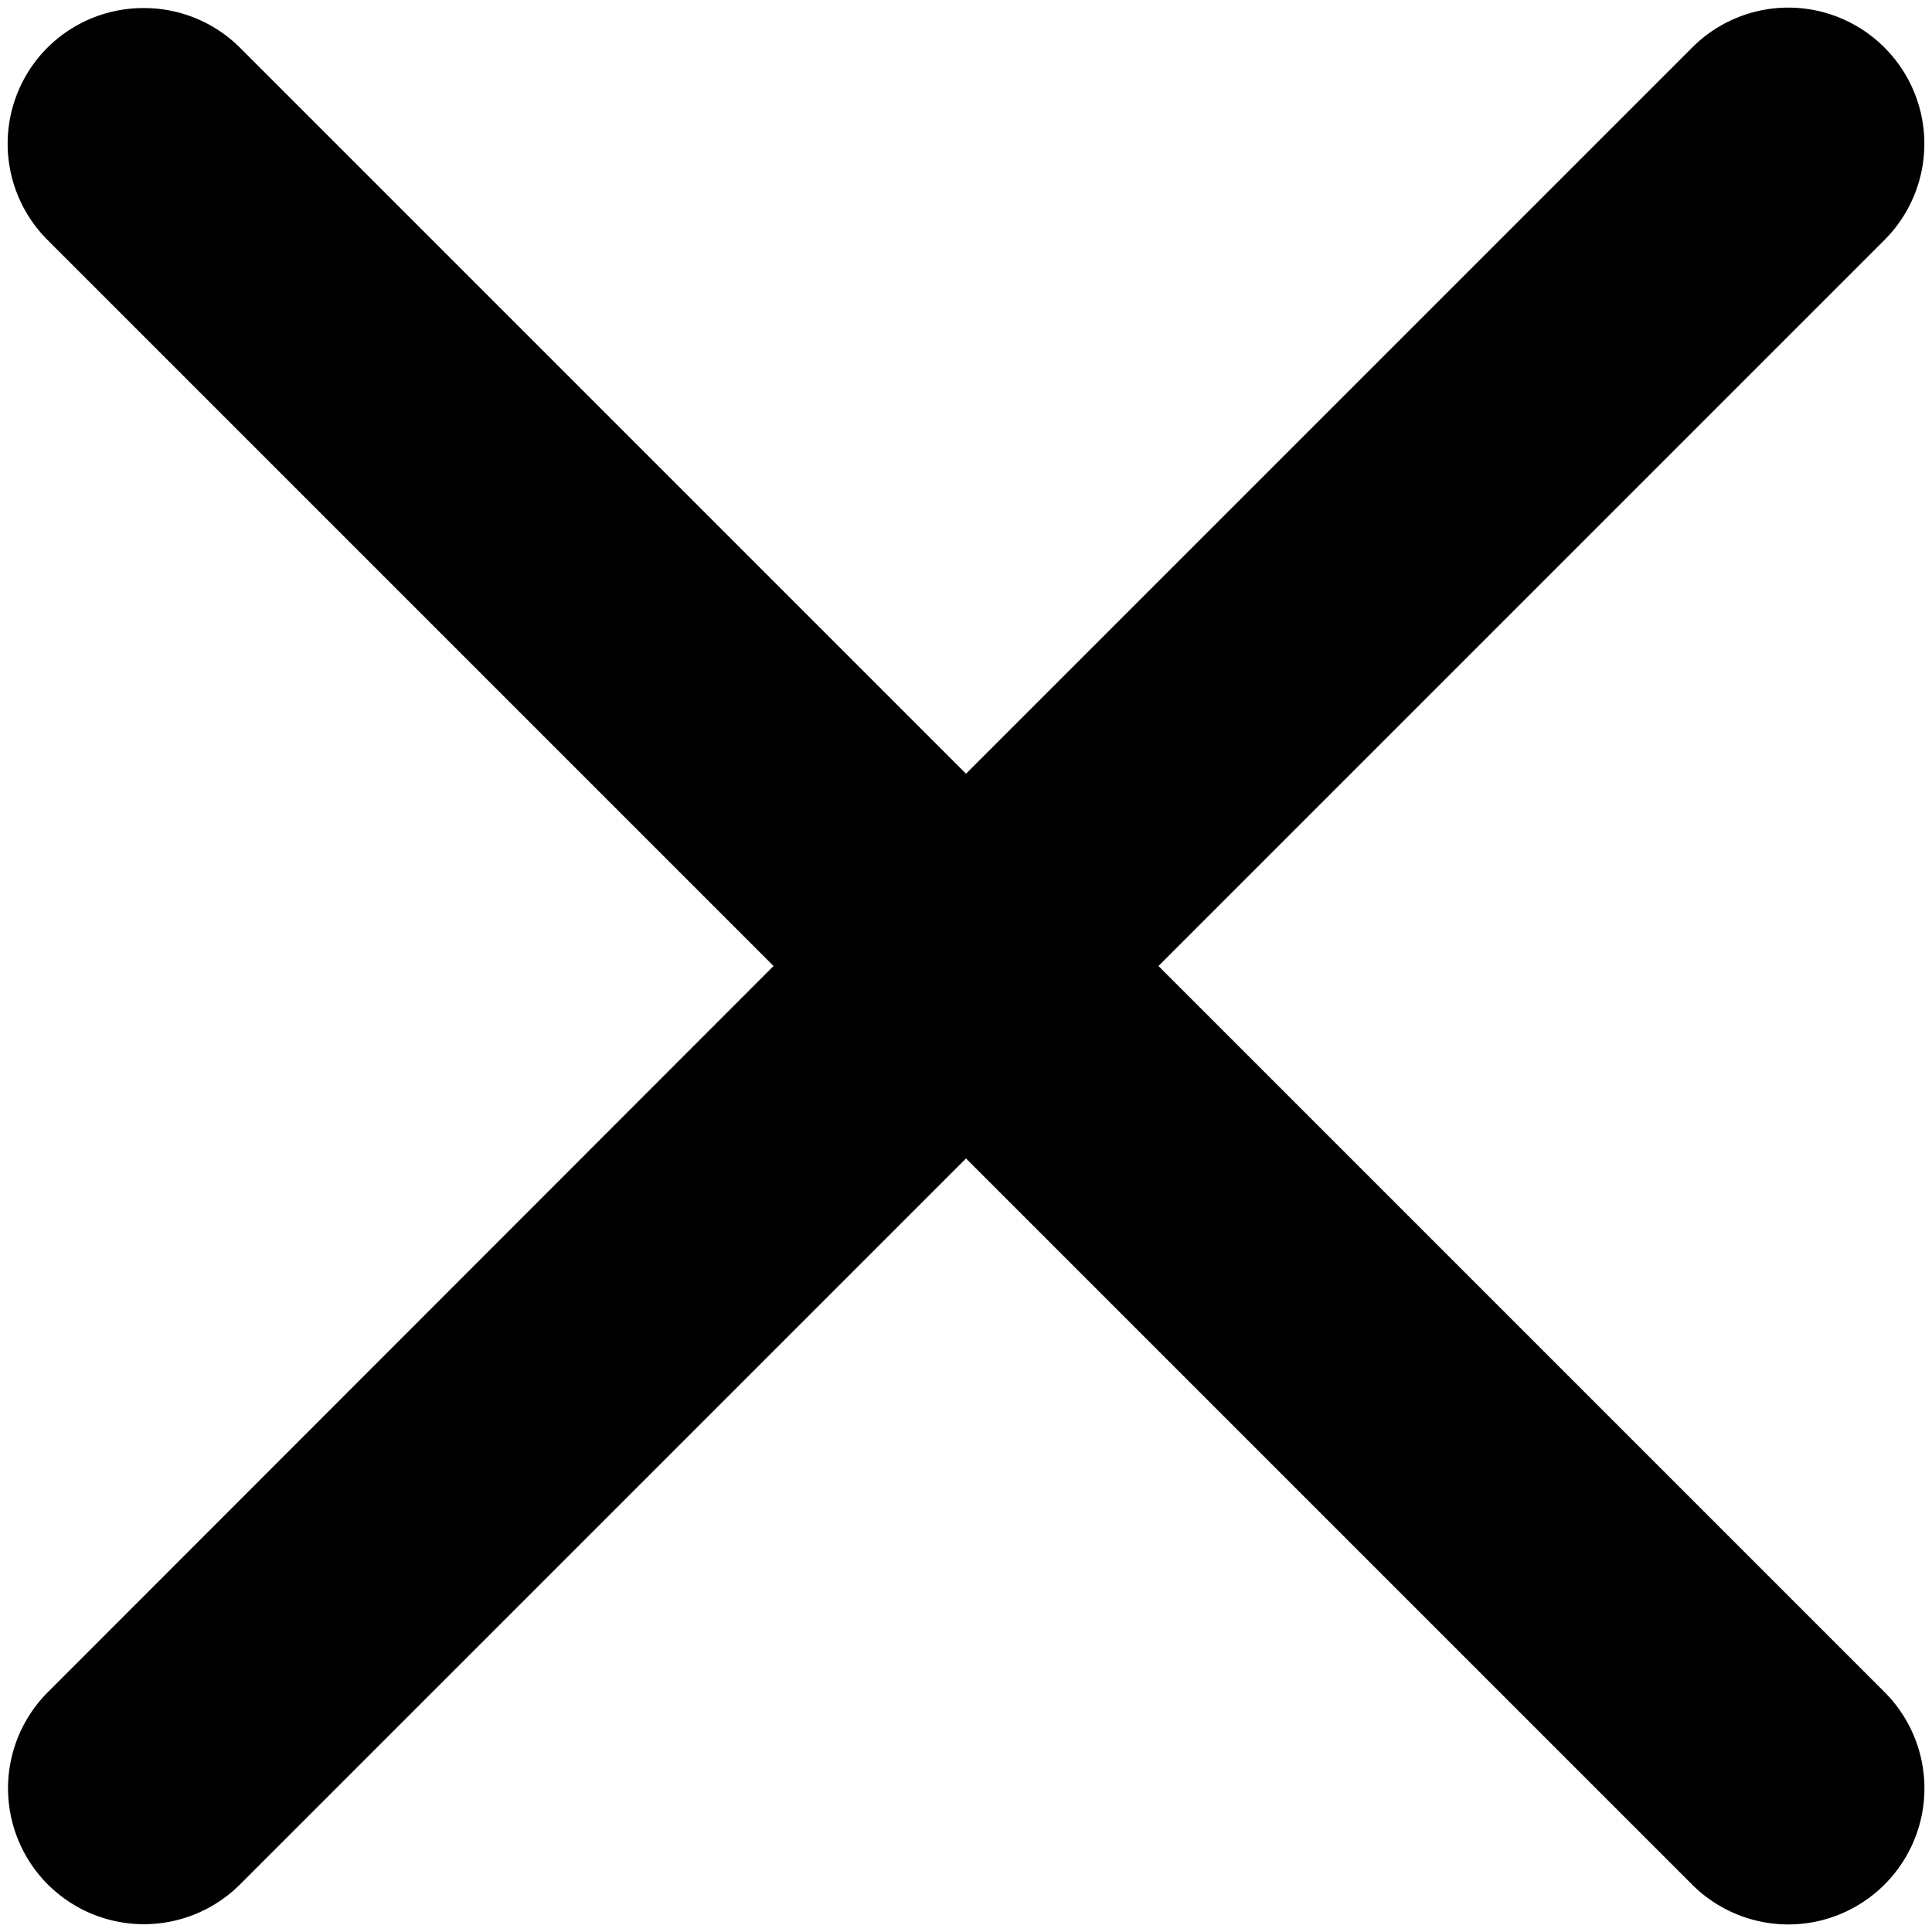 <svg viewBox="0 0 12.7 12.7" xmlns="http://www.w3.org/2000/svg"><path style="color:#000;fill:#000;stroke:none;stroke-width:1.787;-inkscape-stroke:none" d="M11.755.05a.894.894 0 0 0-.632.263L6.35 5.086 1.577.313a.894.894 0 0 0-.632-.26.894.894 0 0 0-.633.26.894.894 0 0 0 0 1.264L5.085 6.35l-4.77 4.773a.894.894 0 0 0 0 1.265.894.894 0 0 0 1.262 0L6.35 7.615l4.773 4.773a.894.894 0 0 0 1.265 0 .894.894 0 0 0 0-1.265L7.615 6.35l4.773-4.773a.894.894 0 0 0 0-1.264.894.894 0 0 0-.633-.263z" fill="none" stroke="#000" stroke-linecap="round" stroke-linejoin="round" stroke-width="1.502"/></svg>